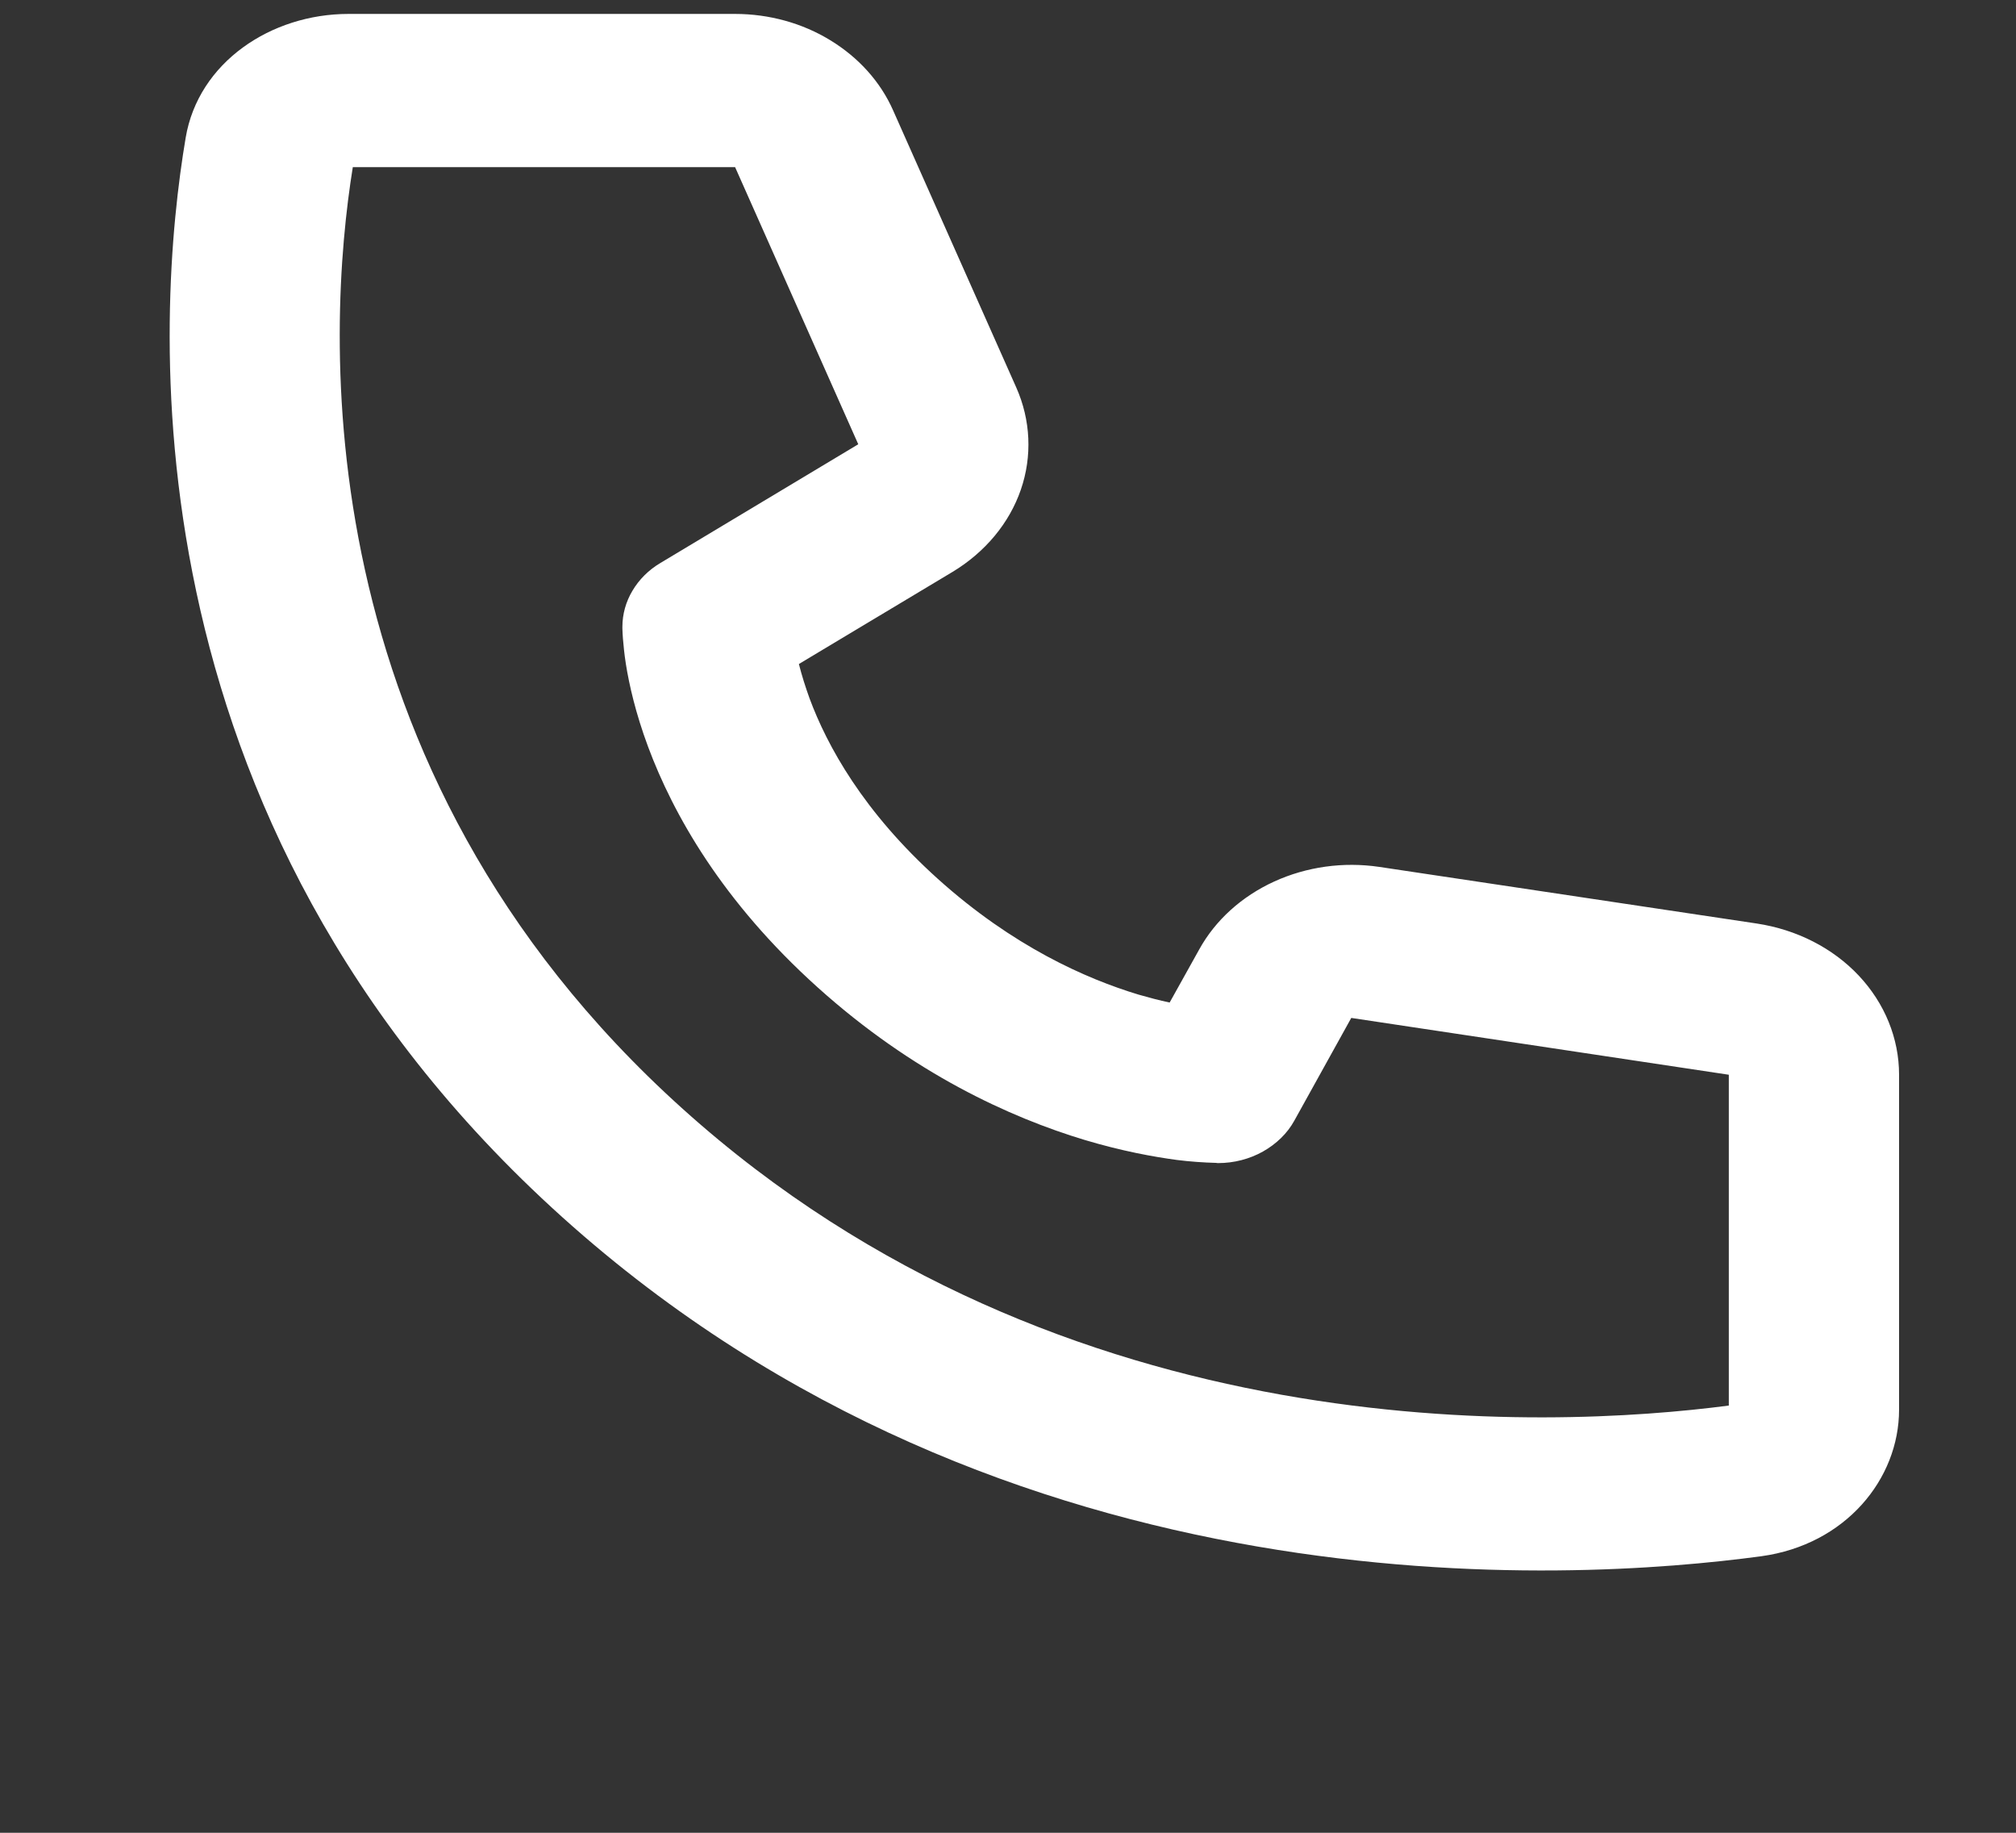<svg width="11" height="10" viewBox="0 0 11 10" fill="none" xmlns="http://www.w3.org/2000/svg">
<rect x="0" y="0" width="11" height="10" fill="#333333" stroke="none"/>
<g clip-path="url(#clip0_1281_787)">
<path d="M1.925 0.912H4.011L4.683 2.424L3.603 3.072C3.539 3.11 3.487 3.162 3.451 3.223C3.415 3.283 3.396 3.351 3.396 3.42C3.398 3.459 3.396 3.42 3.396 3.42V3.429C3.397 3.448 3.397 3.466 3.399 3.485C3.402 3.519 3.406 3.566 3.415 3.623C3.433 3.736 3.468 3.891 3.536 4.074C3.673 4.442 3.94 4.918 4.461 5.387C4.982 5.856 5.511 6.097 5.919 6.22C6.123 6.281 6.295 6.312 6.422 6.329C6.493 6.338 6.565 6.343 6.637 6.345L6.643 6.346H6.647C6.647 6.346 6.699 6.343 6.647 6.346C6.733 6.346 6.818 6.324 6.891 6.283C6.964 6.242 7.024 6.184 7.062 6.115L7.373 5.554L9.433 5.864V7.669C8.453 7.797 5.805 7.923 3.725 6.05C1.644 4.178 1.783 1.794 1.925 0.912ZM4.359 3.623L5.198 3.12C5.375 3.013 5.507 2.855 5.57 2.672C5.633 2.489 5.624 2.292 5.545 2.114L4.873 0.602C4.804 0.446 4.685 0.314 4.531 0.22C4.378 0.126 4.196 0.076 4.011 0.076H1.901C1.479 0.076 1.082 0.34 1.013 0.752C0.855 1.689 0.641 4.457 3.068 6.641C5.495 8.825 8.57 8.632 9.611 8.491C10.069 8.428 10.362 8.071 10.362 7.691V5.864C10.362 5.666 10.284 5.474 10.142 5.323C10 5.172 9.803 5.072 9.586 5.039L7.526 4.73C7.33 4.701 7.129 4.729 6.952 4.81C6.775 4.891 6.631 5.021 6.543 5.181L6.382 5.47C6.325 5.458 6.269 5.443 6.213 5.427C5.925 5.34 5.526 5.163 5.118 4.796C4.71 4.429 4.513 4.069 4.417 3.81C4.395 3.749 4.375 3.686 4.359 3.623H4.359Z" fill="white"/>
</g>
<defs>
<clipPath id="clip0_1281_787">
<rect width="9.436" height="9.436" fill="white" transform="translate(0.926 0.076)"/>
</clipPath>
</defs>
</svg>
